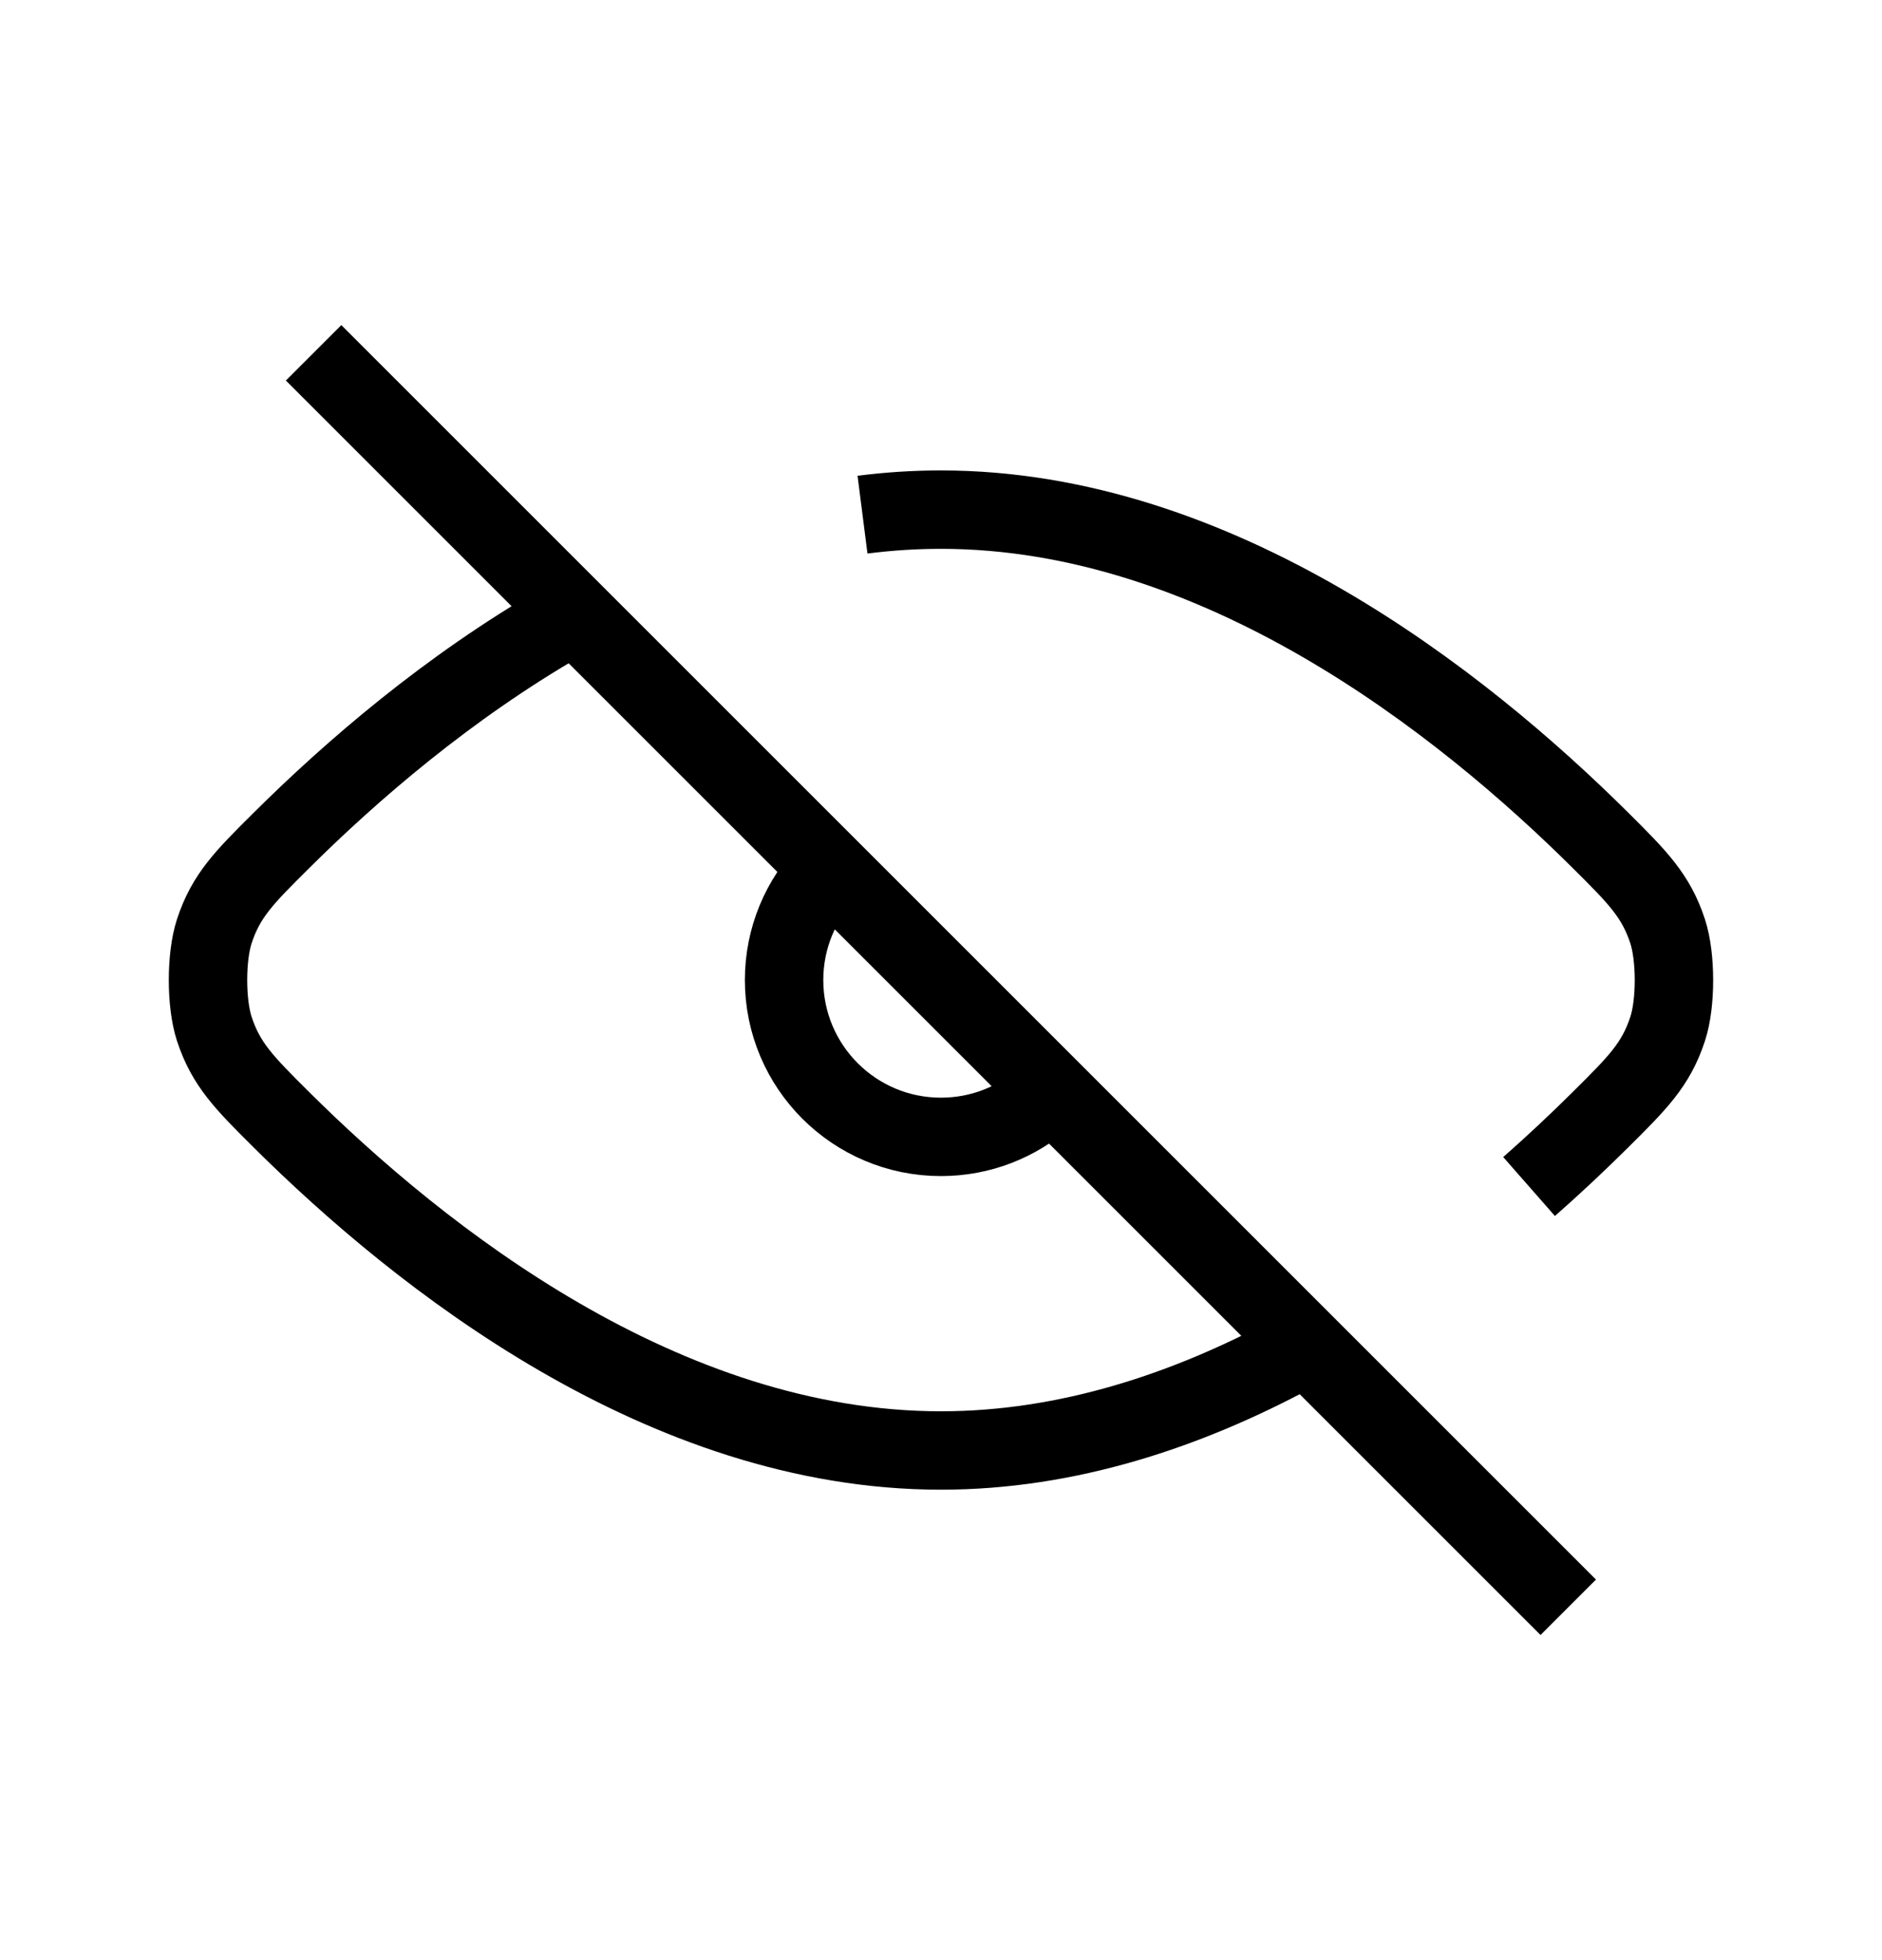 <svg width="24" height="25" viewBox="0 0 24 25" fill="none" xmlns="http://www.w3.org/2000/svg">
<g id="Edit / Hide">
<path id="Vector" d="M3.999 4.5L19.999 20.5M16.499 17.256C15.147 17.985 13.618 18.5 11.999 18.5C8.469 18.5 5.366 16.048 3.586 14.279C3.117 13.812 2.882 13.578 2.732 13.12C2.626 12.793 2.626 12.207 2.732 11.88C2.882 11.421 3.117 11.188 3.588 10.72C4.485 9.828 5.718 8.764 7.172 7.927M19.499 15.133C19.832 14.841 20.137 14.552 20.411 14.28L20.414 14.277C20.883 13.811 21.118 13.578 21.267 13.121C21.374 12.794 21.373 12.207 21.267 11.88C21.117 11.422 20.882 11.188 20.413 10.721C18.633 8.952 15.53 6.5 11.999 6.5C11.662 6.5 11.328 6.522 10.999 6.564M13.322 14C12.97 14.311 12.507 14.5 11.999 14.5C10.895 14.5 9.999 13.605 9.999 12.5C9.999 11.96 10.213 11.471 10.56 11.111" stroke="black" strokeWidth="2" strokeLinecap="round" strokeLinejoin="round"/>
</g>
</svg>
